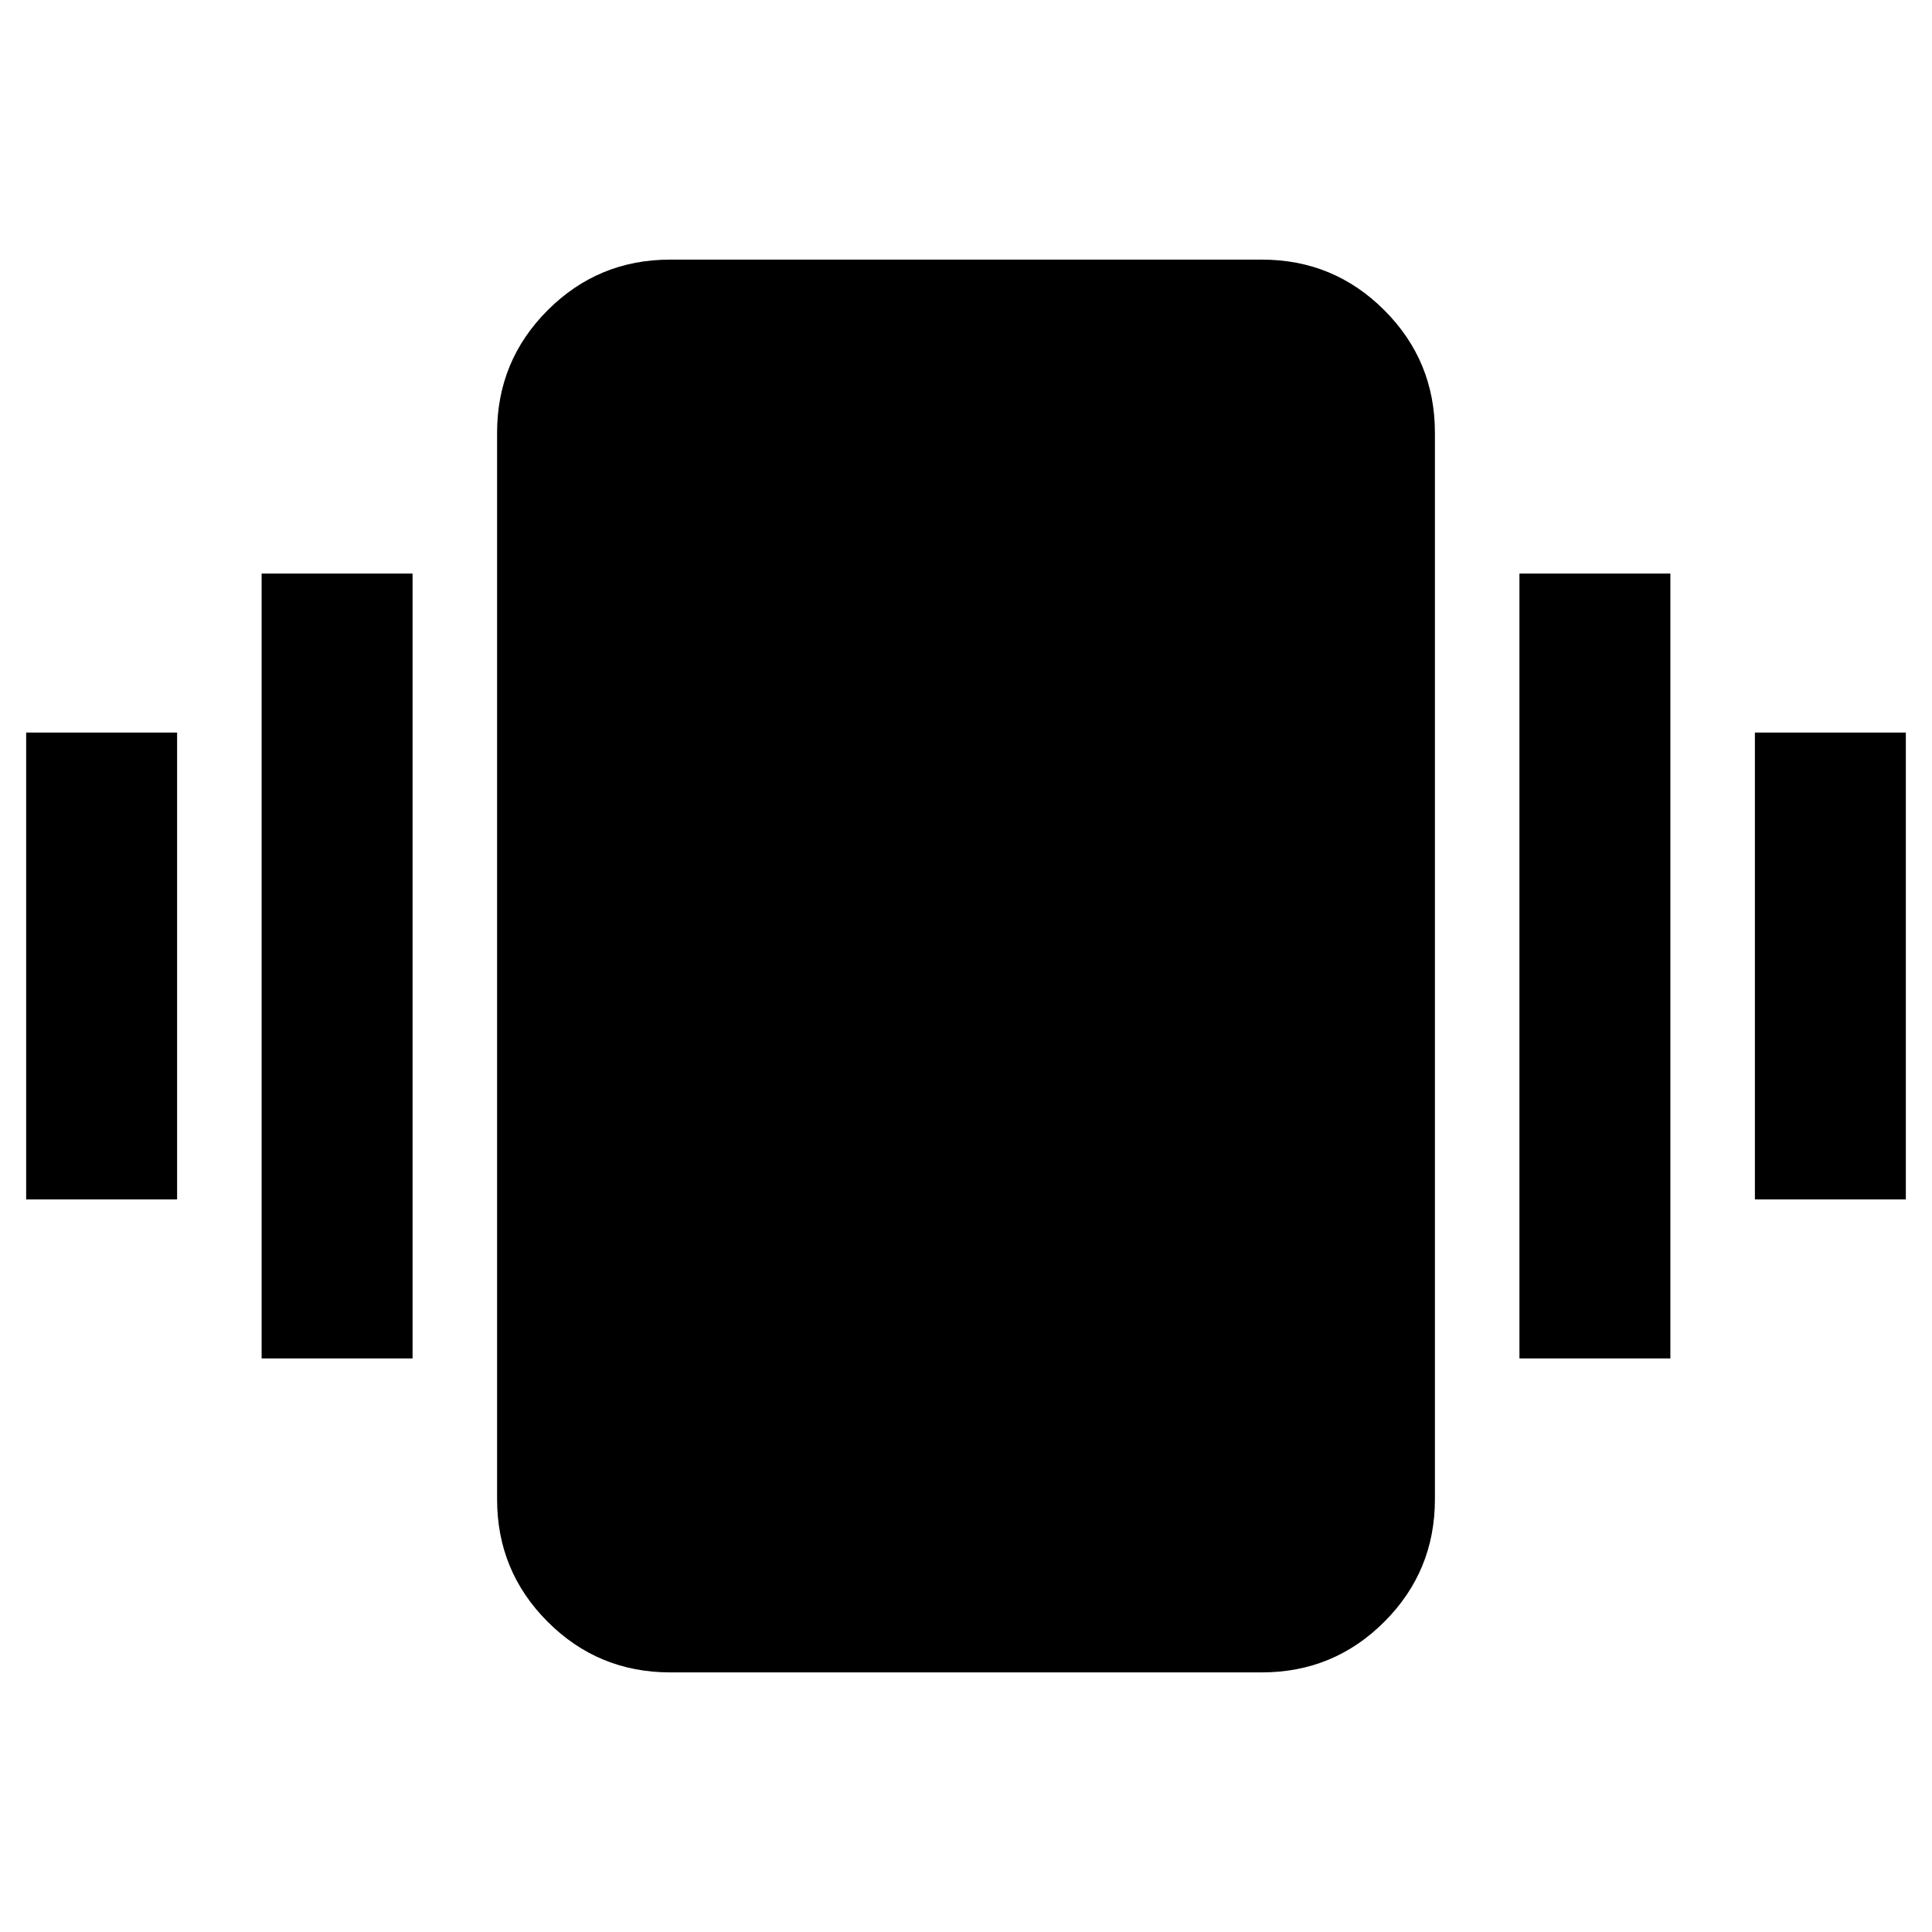 <svg xmlns="http://www.w3.org/2000/svg" height="24" viewBox="0 -960 960 960" width="24"><path d="M13-364v-232h75v232H13Zm117 79v-390h75v390h-75Zm742-79v-232h75v232h-75Zm-117 79v-390h75v390h-75ZM333-129q-35.72 0-60.86-25.14T247-215v-530q0-35.72 25.14-60.86T333-831h294q35.72 0 60.86 25.14T713-745v530q0 35.72-25.14 60.86T627-129H333Z"/></svg>